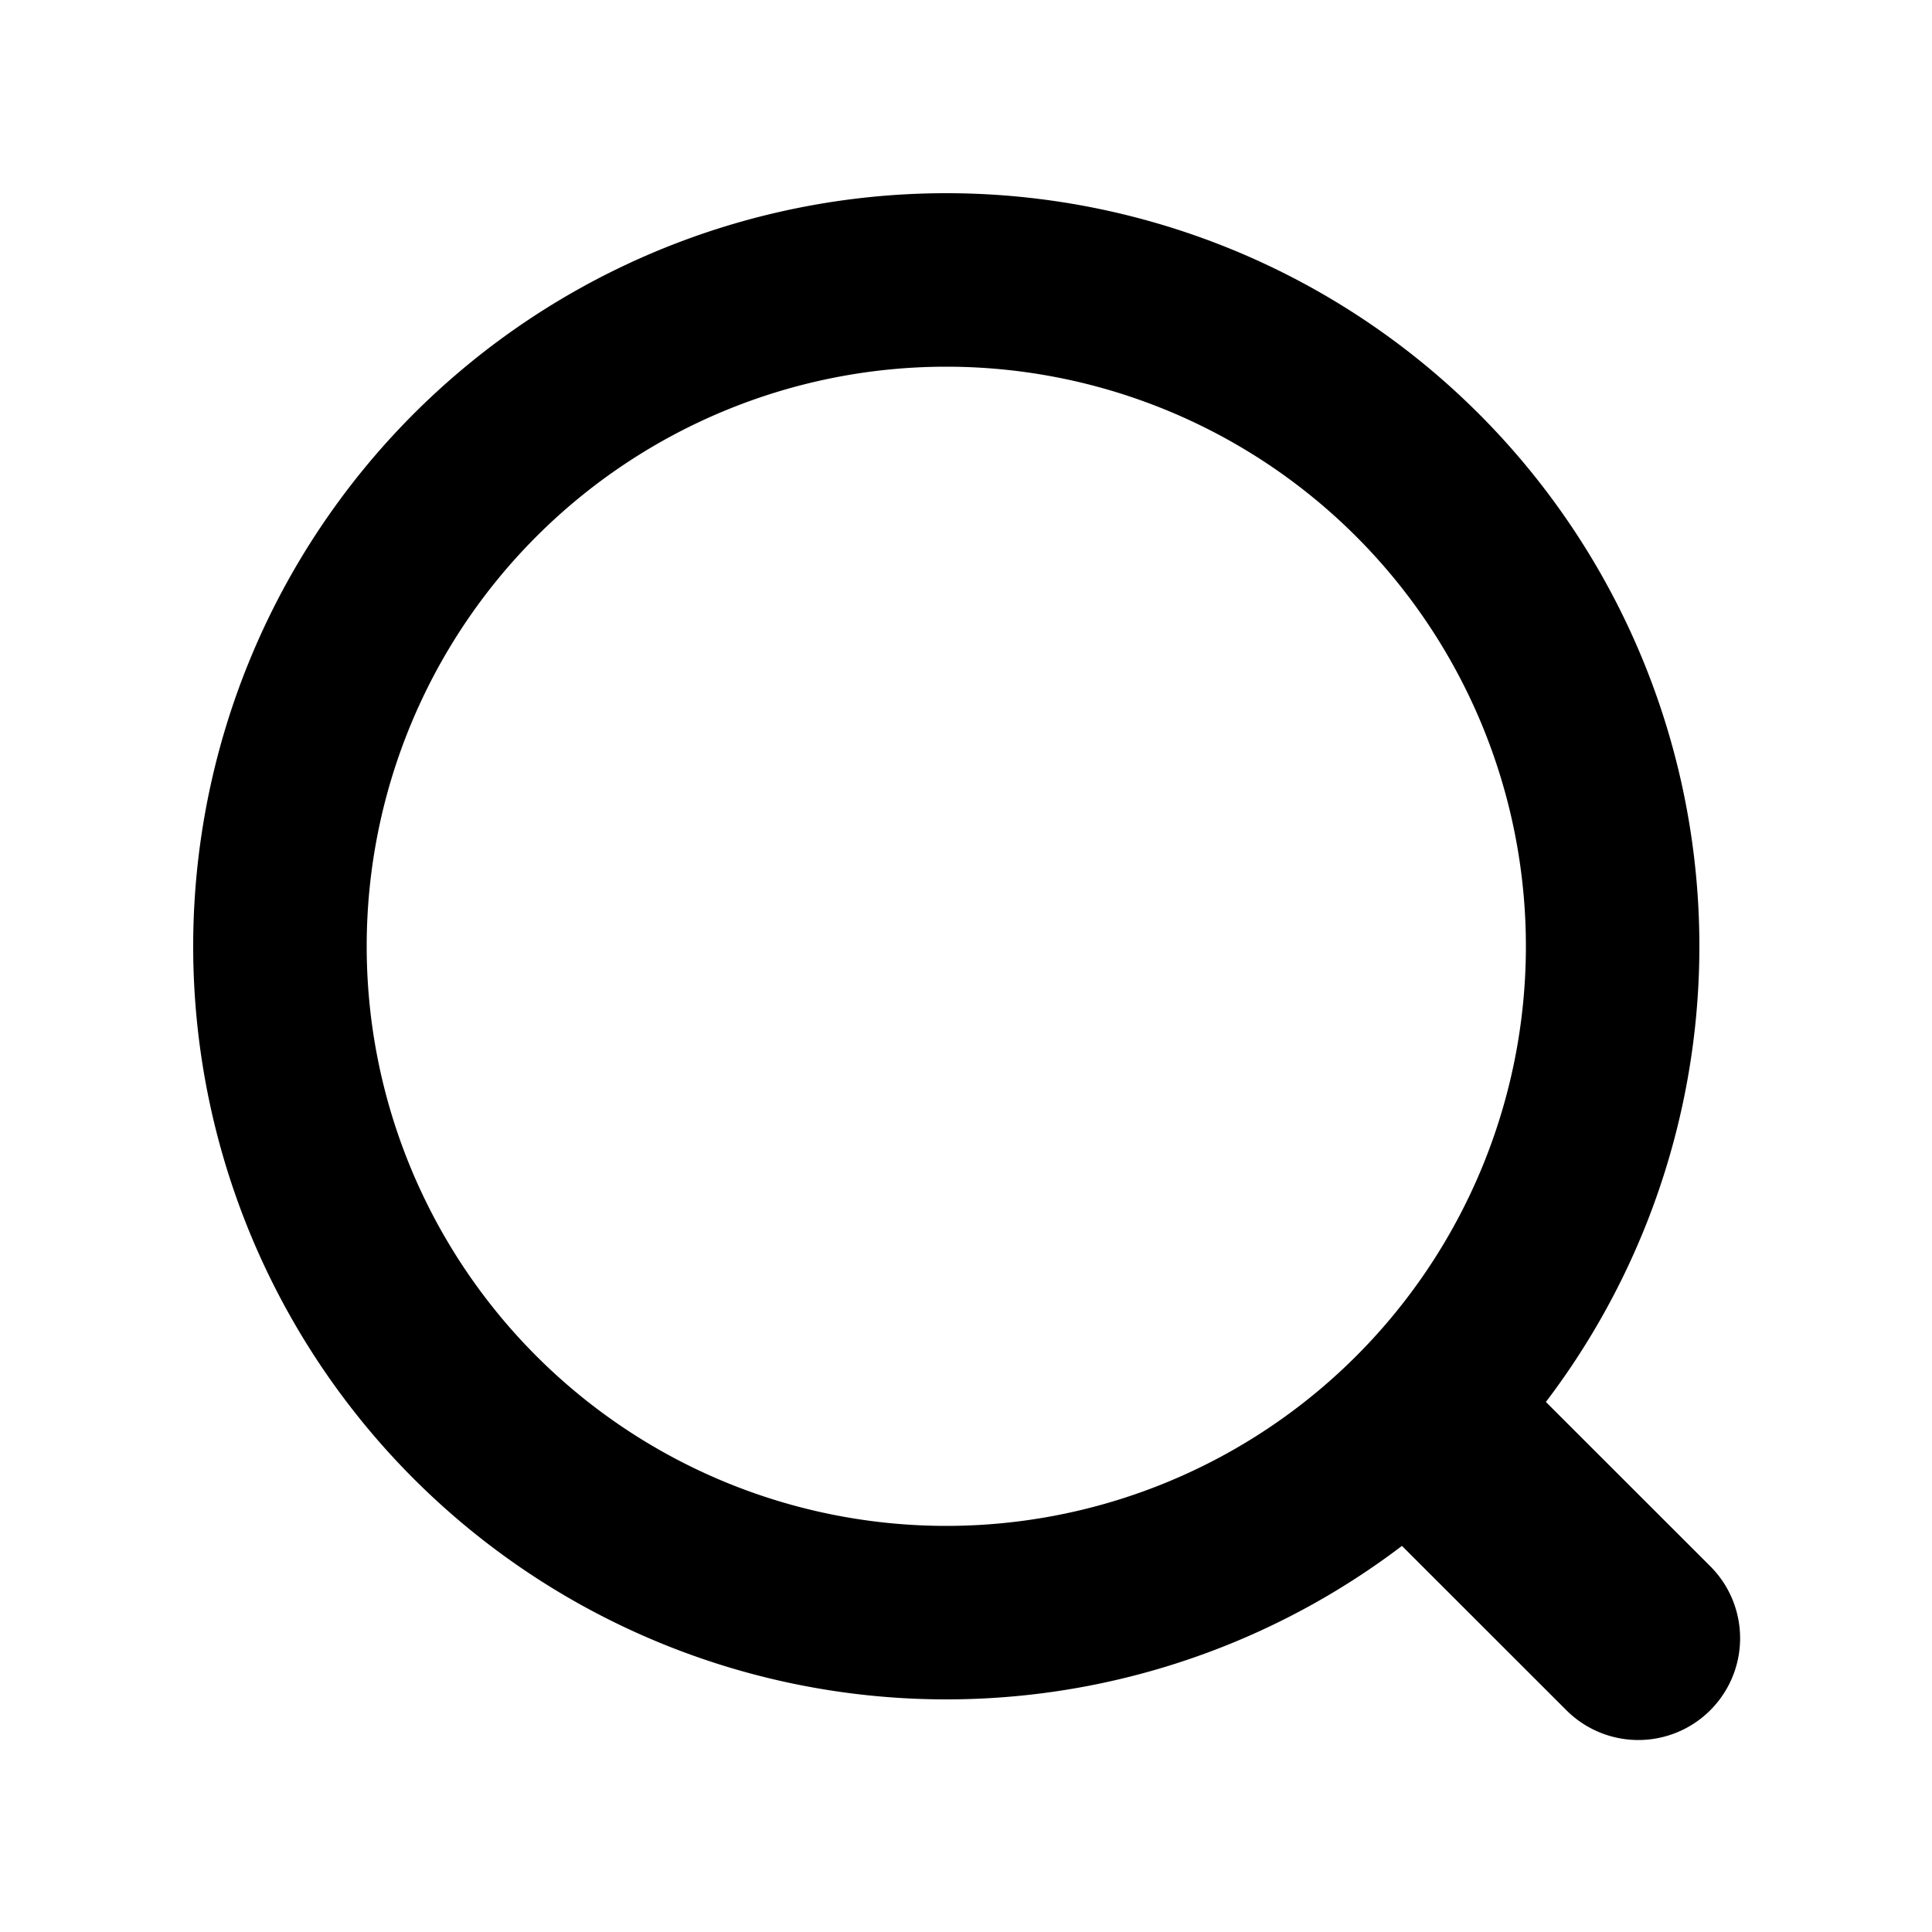 <?xml version="1.0" standalone="no"?><!DOCTYPE svg PUBLIC "-//W3C//DTD SVG 1.1//EN" "http://www.w3.org/Graphics/SVG/1.1/DTD/svg11.dtd"><svg t="1687933824703" class="icon" viewBox="0 0 1024 1024" version="1.1" xmlns="http://www.w3.org/2000/svg" p-id="8840" xmlns:xlink="http://www.w3.org/1999/xlink" width="200" height="200"><path d="M501.555 102.4a399.155 399.155 0 1 0 241.51 716.954l87.142 87.091a53.914 53.914 0 0 0 76.288-76.288l-87.142-87.091A399.155 399.155 0 0 0 501.555 102.4z m0 91.955a307.2 307.2 0 1 1 0 614.4 307.2 307.2 0 0 1 0-614.4z" p-id="8841"></path></svg>